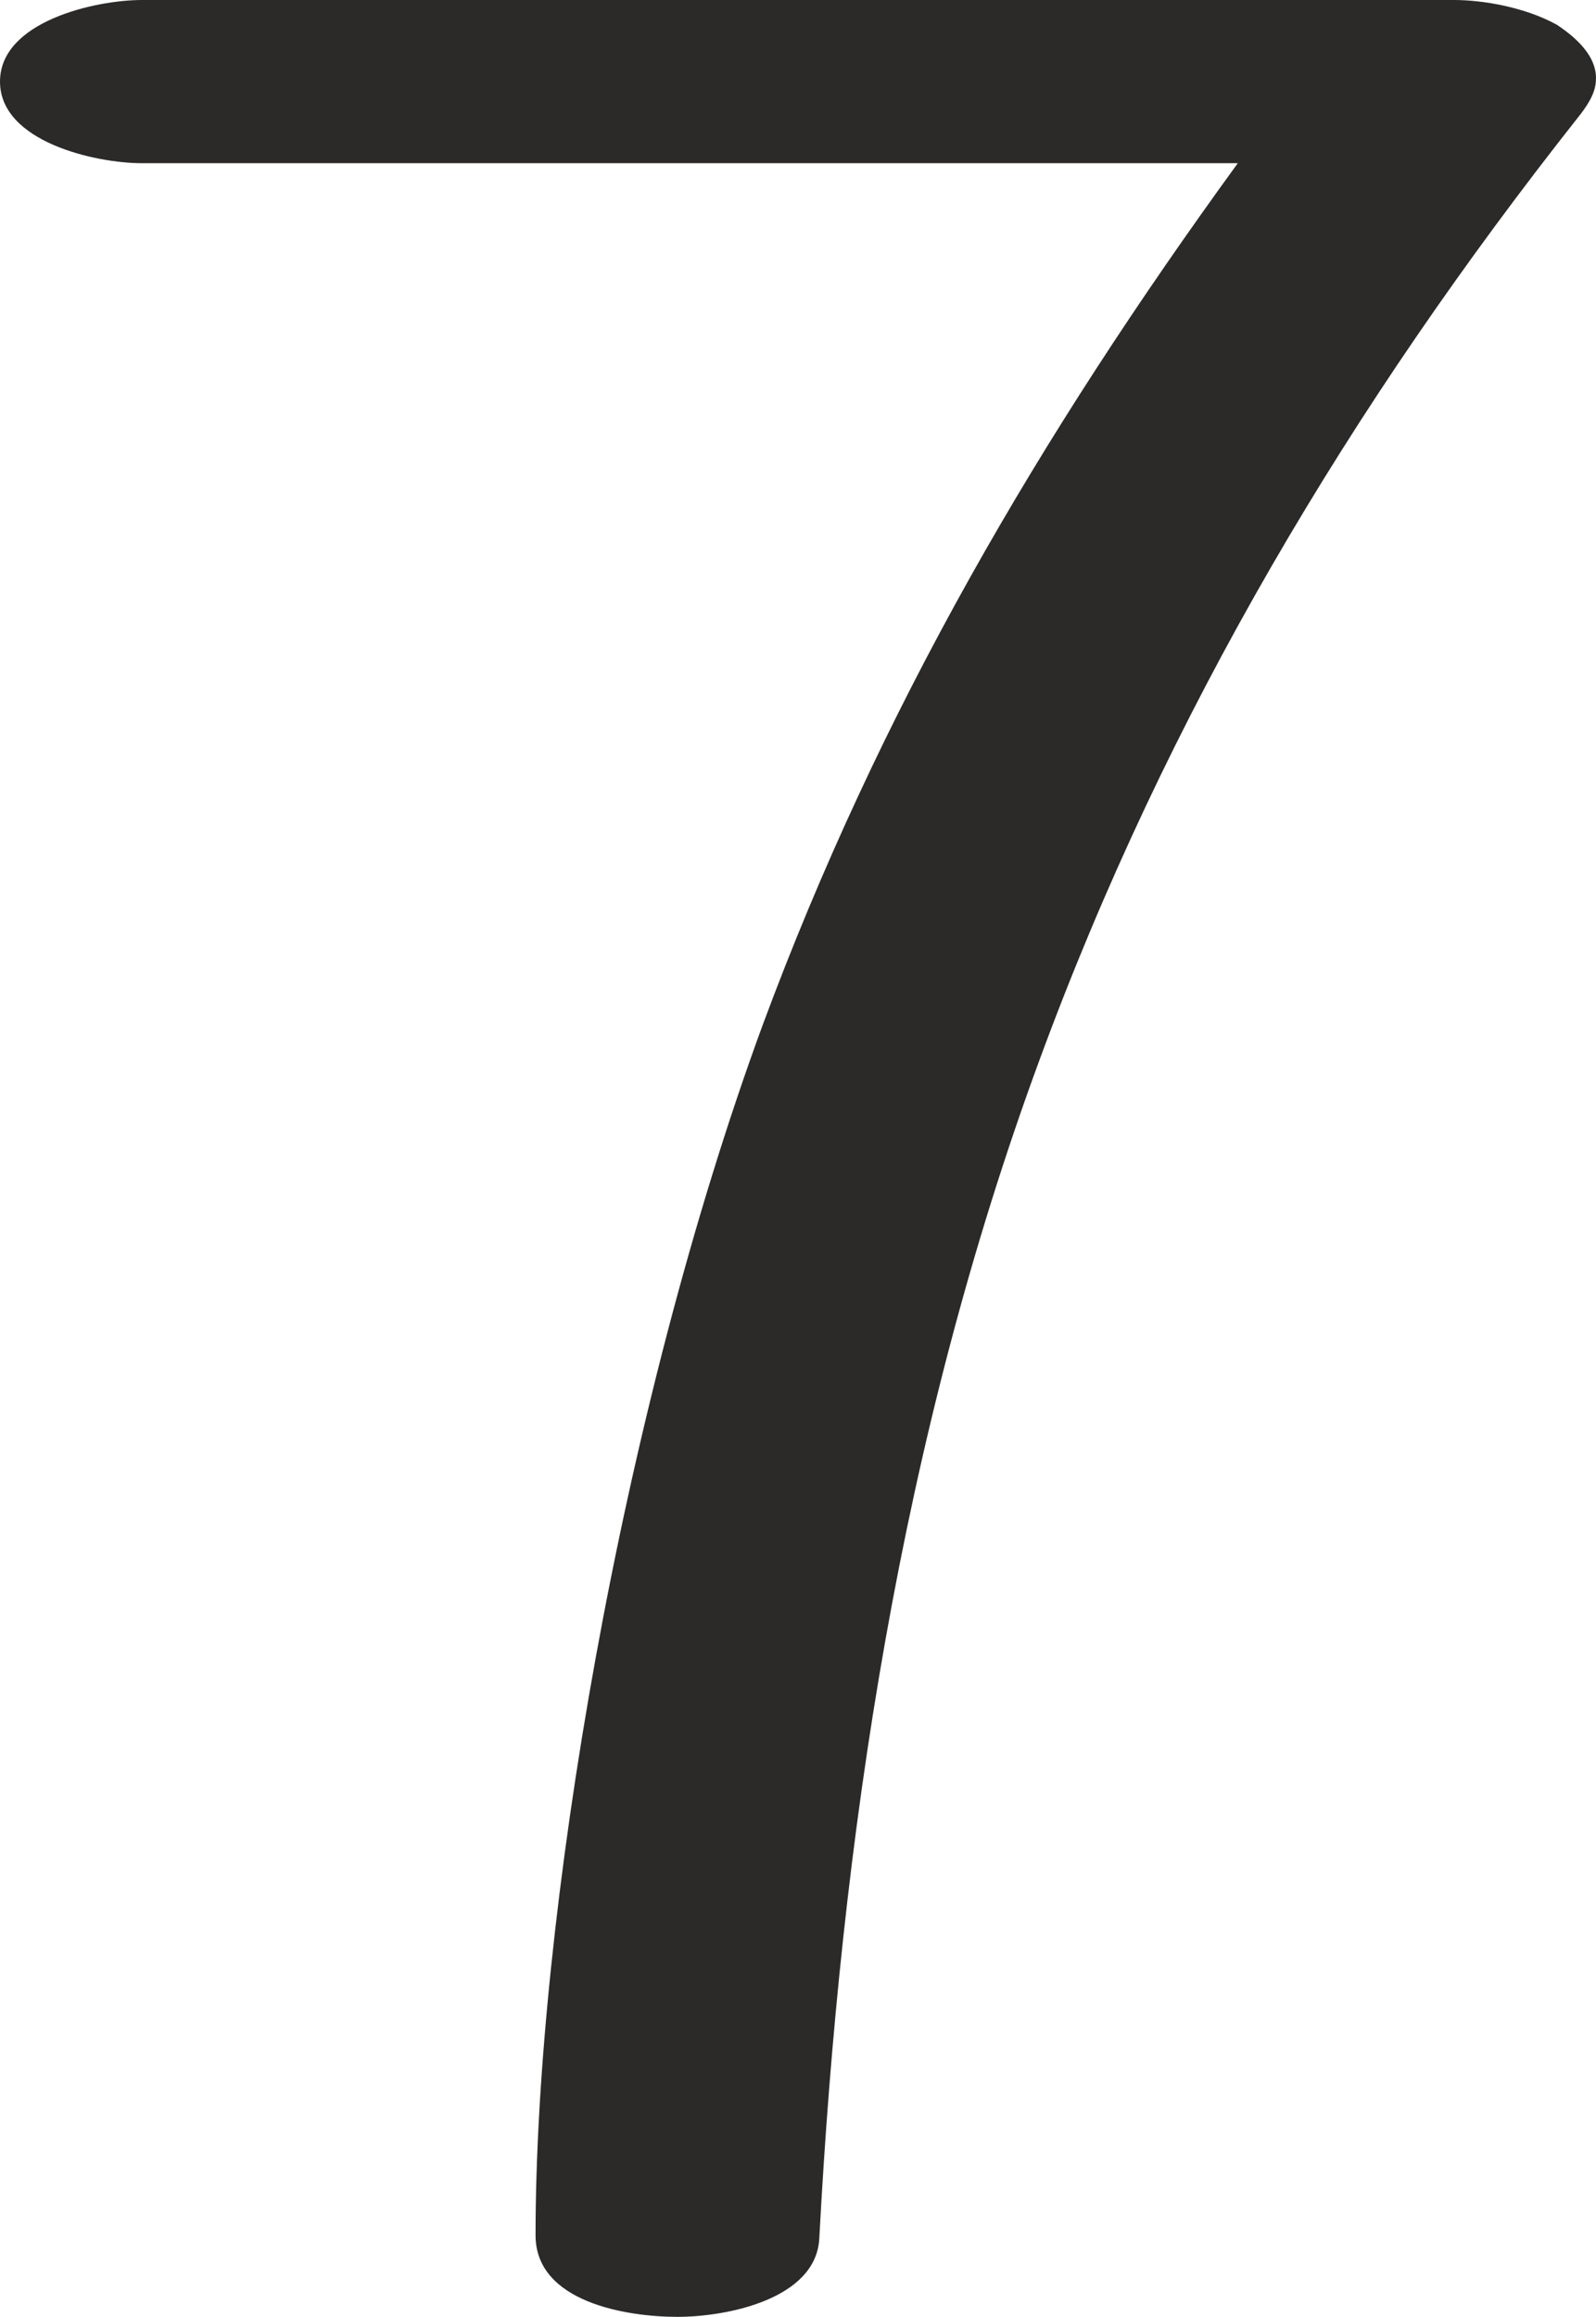 <?xml version="1.0" encoding="UTF-8"?>
<!DOCTYPE svg PUBLIC "-//W3C//DTD SVG 1.1//EN" "http://www.w3.org/Graphics/SVG/1.1/DTD/svg11.dtd">
<!-- Creator: CorelDRAW X8 -->
<svg xmlns="http://www.w3.org/2000/svg" xml:space="preserve" width="450px" height="653px" version="1.1" style="shape-rendering:geometricPrecision; text-rendering:geometricPrecision; image-rendering:optimizeQuality; fill-rule:evenodd; clip-rule:evenodd"
viewBox="0 0 450 653"
 xmlns:xlink="http://www.w3.org/1999/xlink">
 <defs>
  <style type="text/css">
   <![CDATA[
    .fil0 {fill:#2B2A29;fill-rule:nonzero}
   ]]>
  </style>
 </defs>
 <g id="Layer_x0020_1">
  <path class="fil0" d="M231 631c6,-113 23,-226 62,-332 36,-98 88,-185 152,-266 4,-5 5,-8 5,-11 0,-6 -5,-11 -11,-15 -9,-5 -21,-7 -29,-7l-370 0c-13,0 -40,6 -40,23 0,17 27,23 40,23l309 0c-56,77 -101,154 -134,243 -40,109 -64,252 -64,341 0,19 26,23 40,23 14,0 39,-5 40,-22z"/>
 </g>
</svg>
